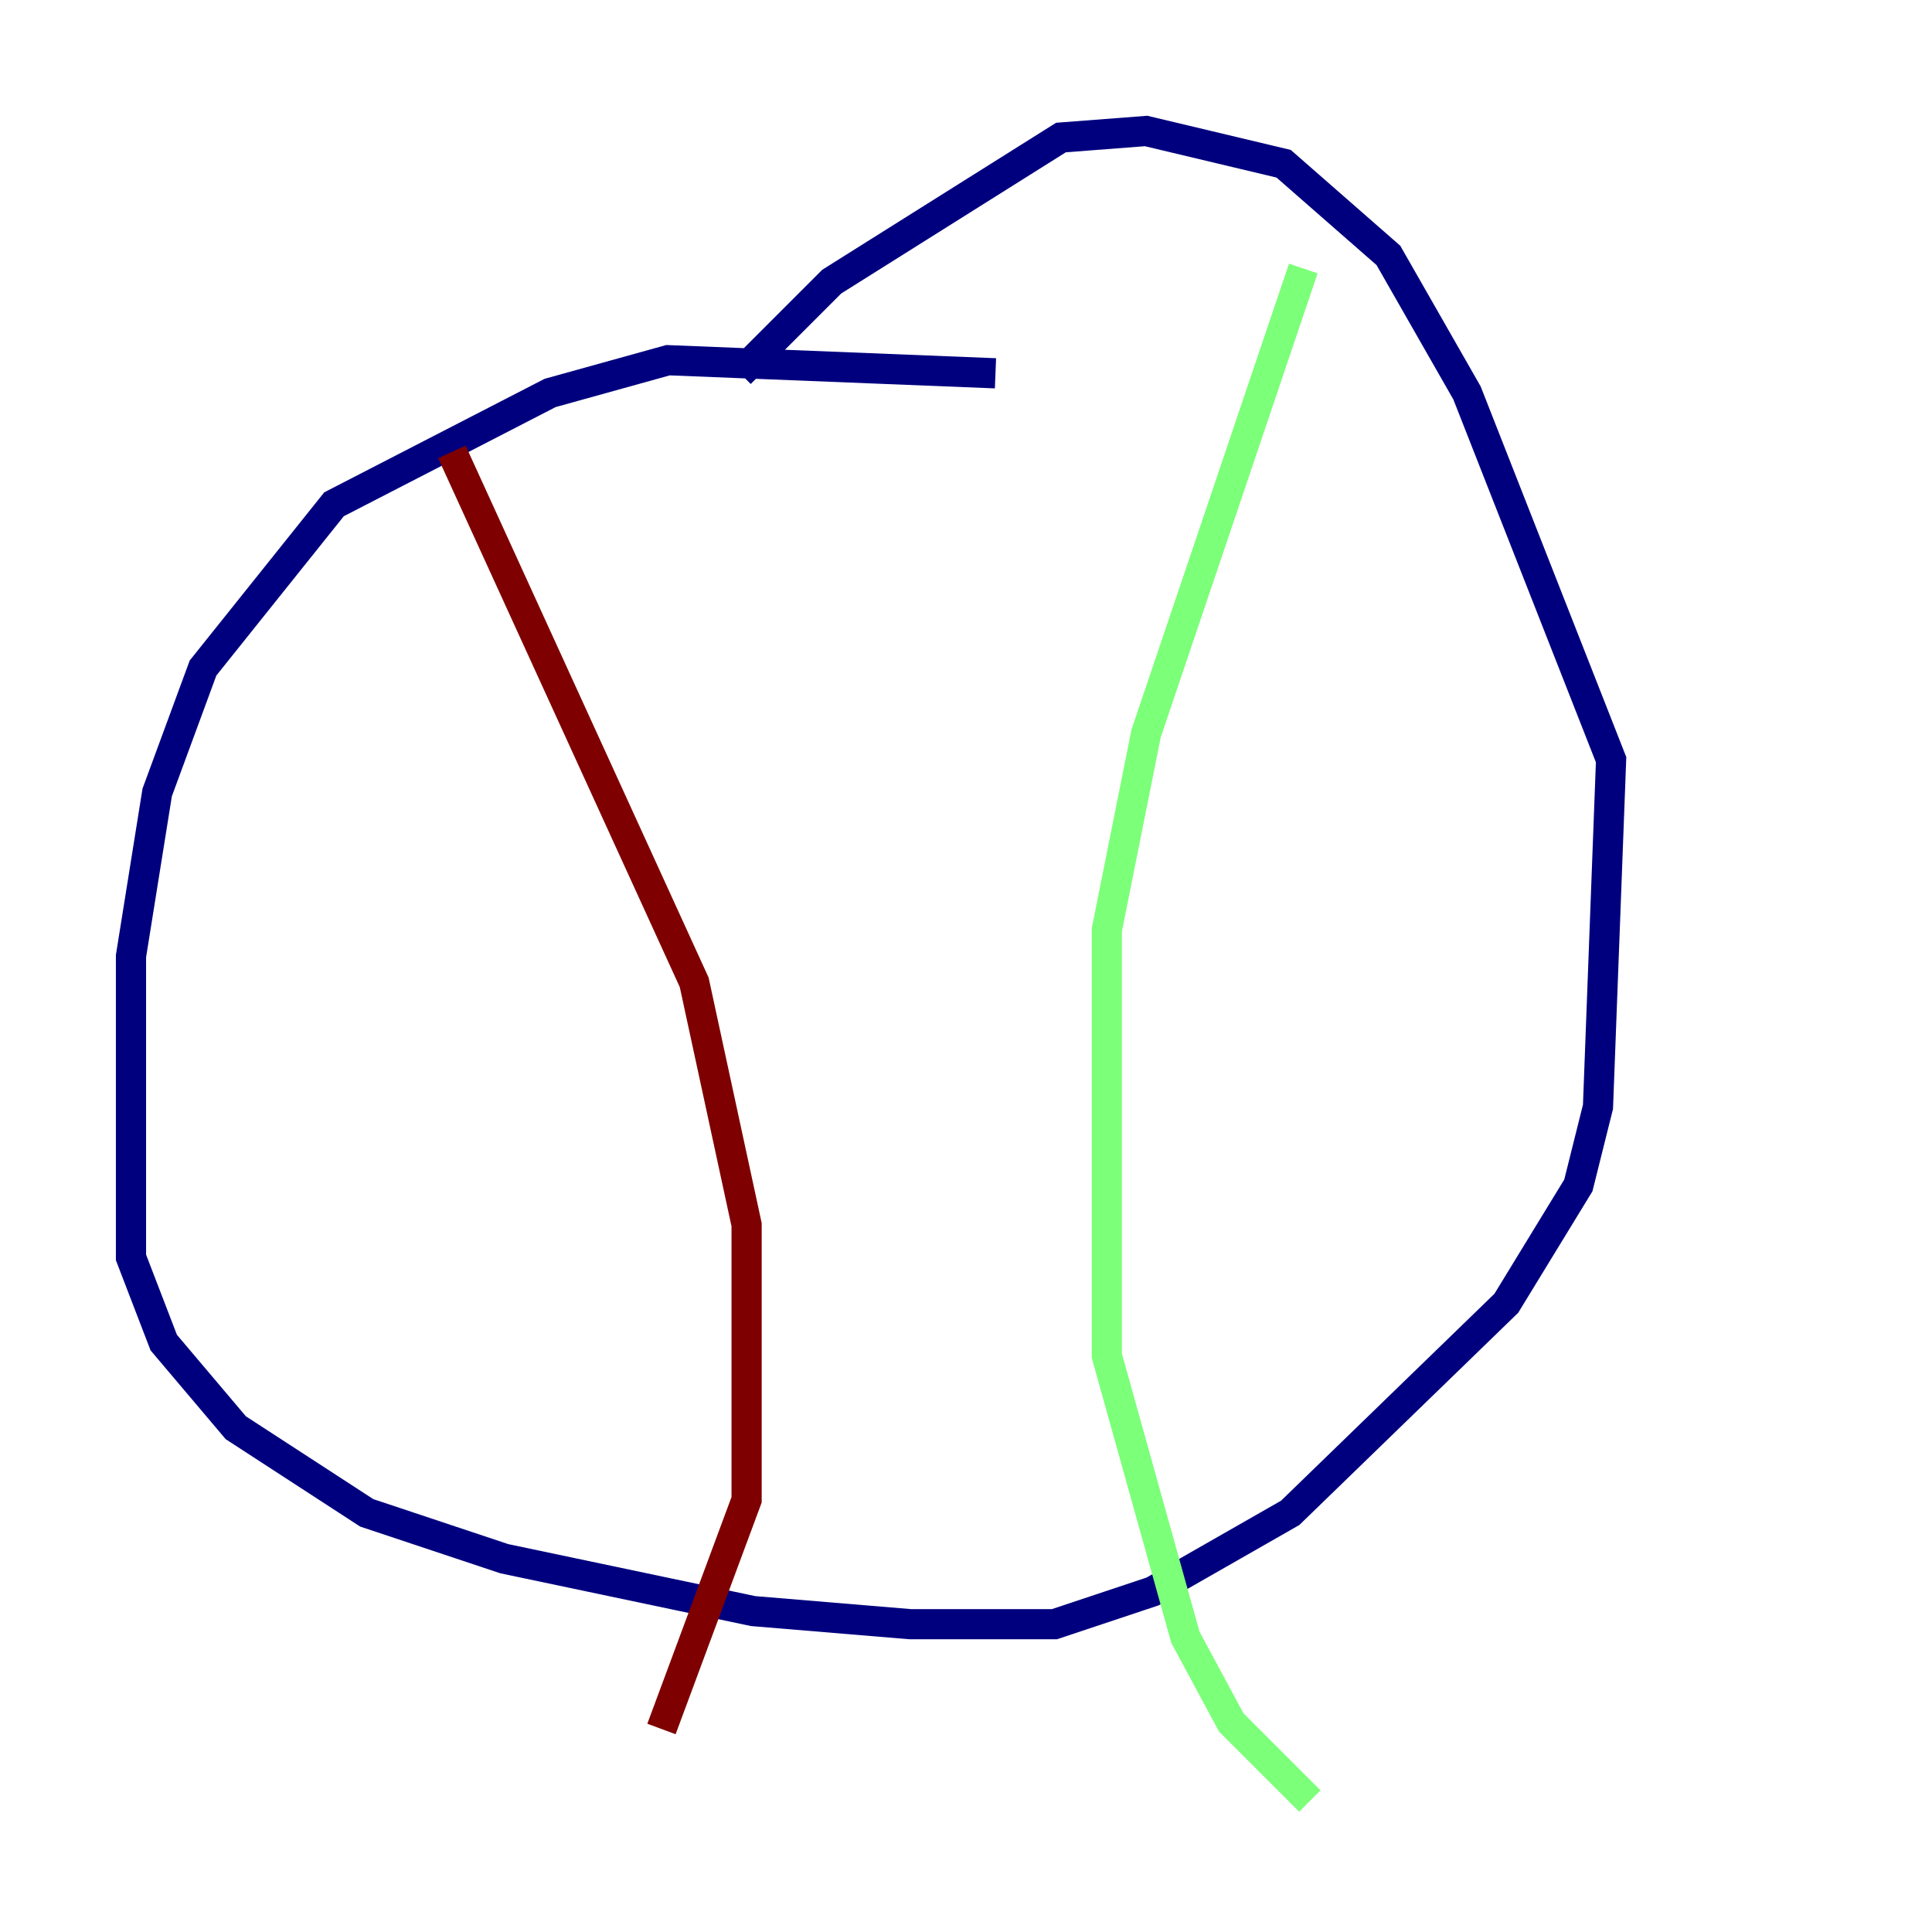 <?xml version="1.0" encoding="utf-8" ?>
<svg baseProfile="tiny" height="128" version="1.2" viewBox="0,0,128,128" width="128" xmlns="http://www.w3.org/2000/svg" xmlns:ev="http://www.w3.org/2001/xml-events" xmlns:xlink="http://www.w3.org/1999/xlink"><defs /><polyline fill="none" points="65.953,24.732 44.258,23.864 36.447,26.034 22.129,33.41 13.451,44.258 10.414,52.502 8.678,63.349 8.678,83.308 10.848,88.949 15.62,94.59 24.298,100.231 33.41,103.268 49.898,106.739 60.312,107.607 69.858,107.607 76.366,105.437 85.478,100.231 99.797,86.346 104.57,78.536 105.871,73.329 106.739,50.332 97.193,26.034 91.986,16.922 85.044,10.848 75.932,8.678 70.291,9.112 55.105,18.658 49.031,24.732" stroke="#00007f" stroke-width="2" /><polyline fill="none" points="86.346,17.79 75.932,48.597 73.329,61.614 73.329,89.817 78.536,108.475 81.573,114.115 86.78,119.322" stroke="#7cff79" stroke-width="2" /><polyline fill="none" points="29.939,29.939 45.993,65.085 49.464,81.139 49.464,99.363 43.824,114.549" stroke="#7f0000" stroke-width="2" /></svg>
